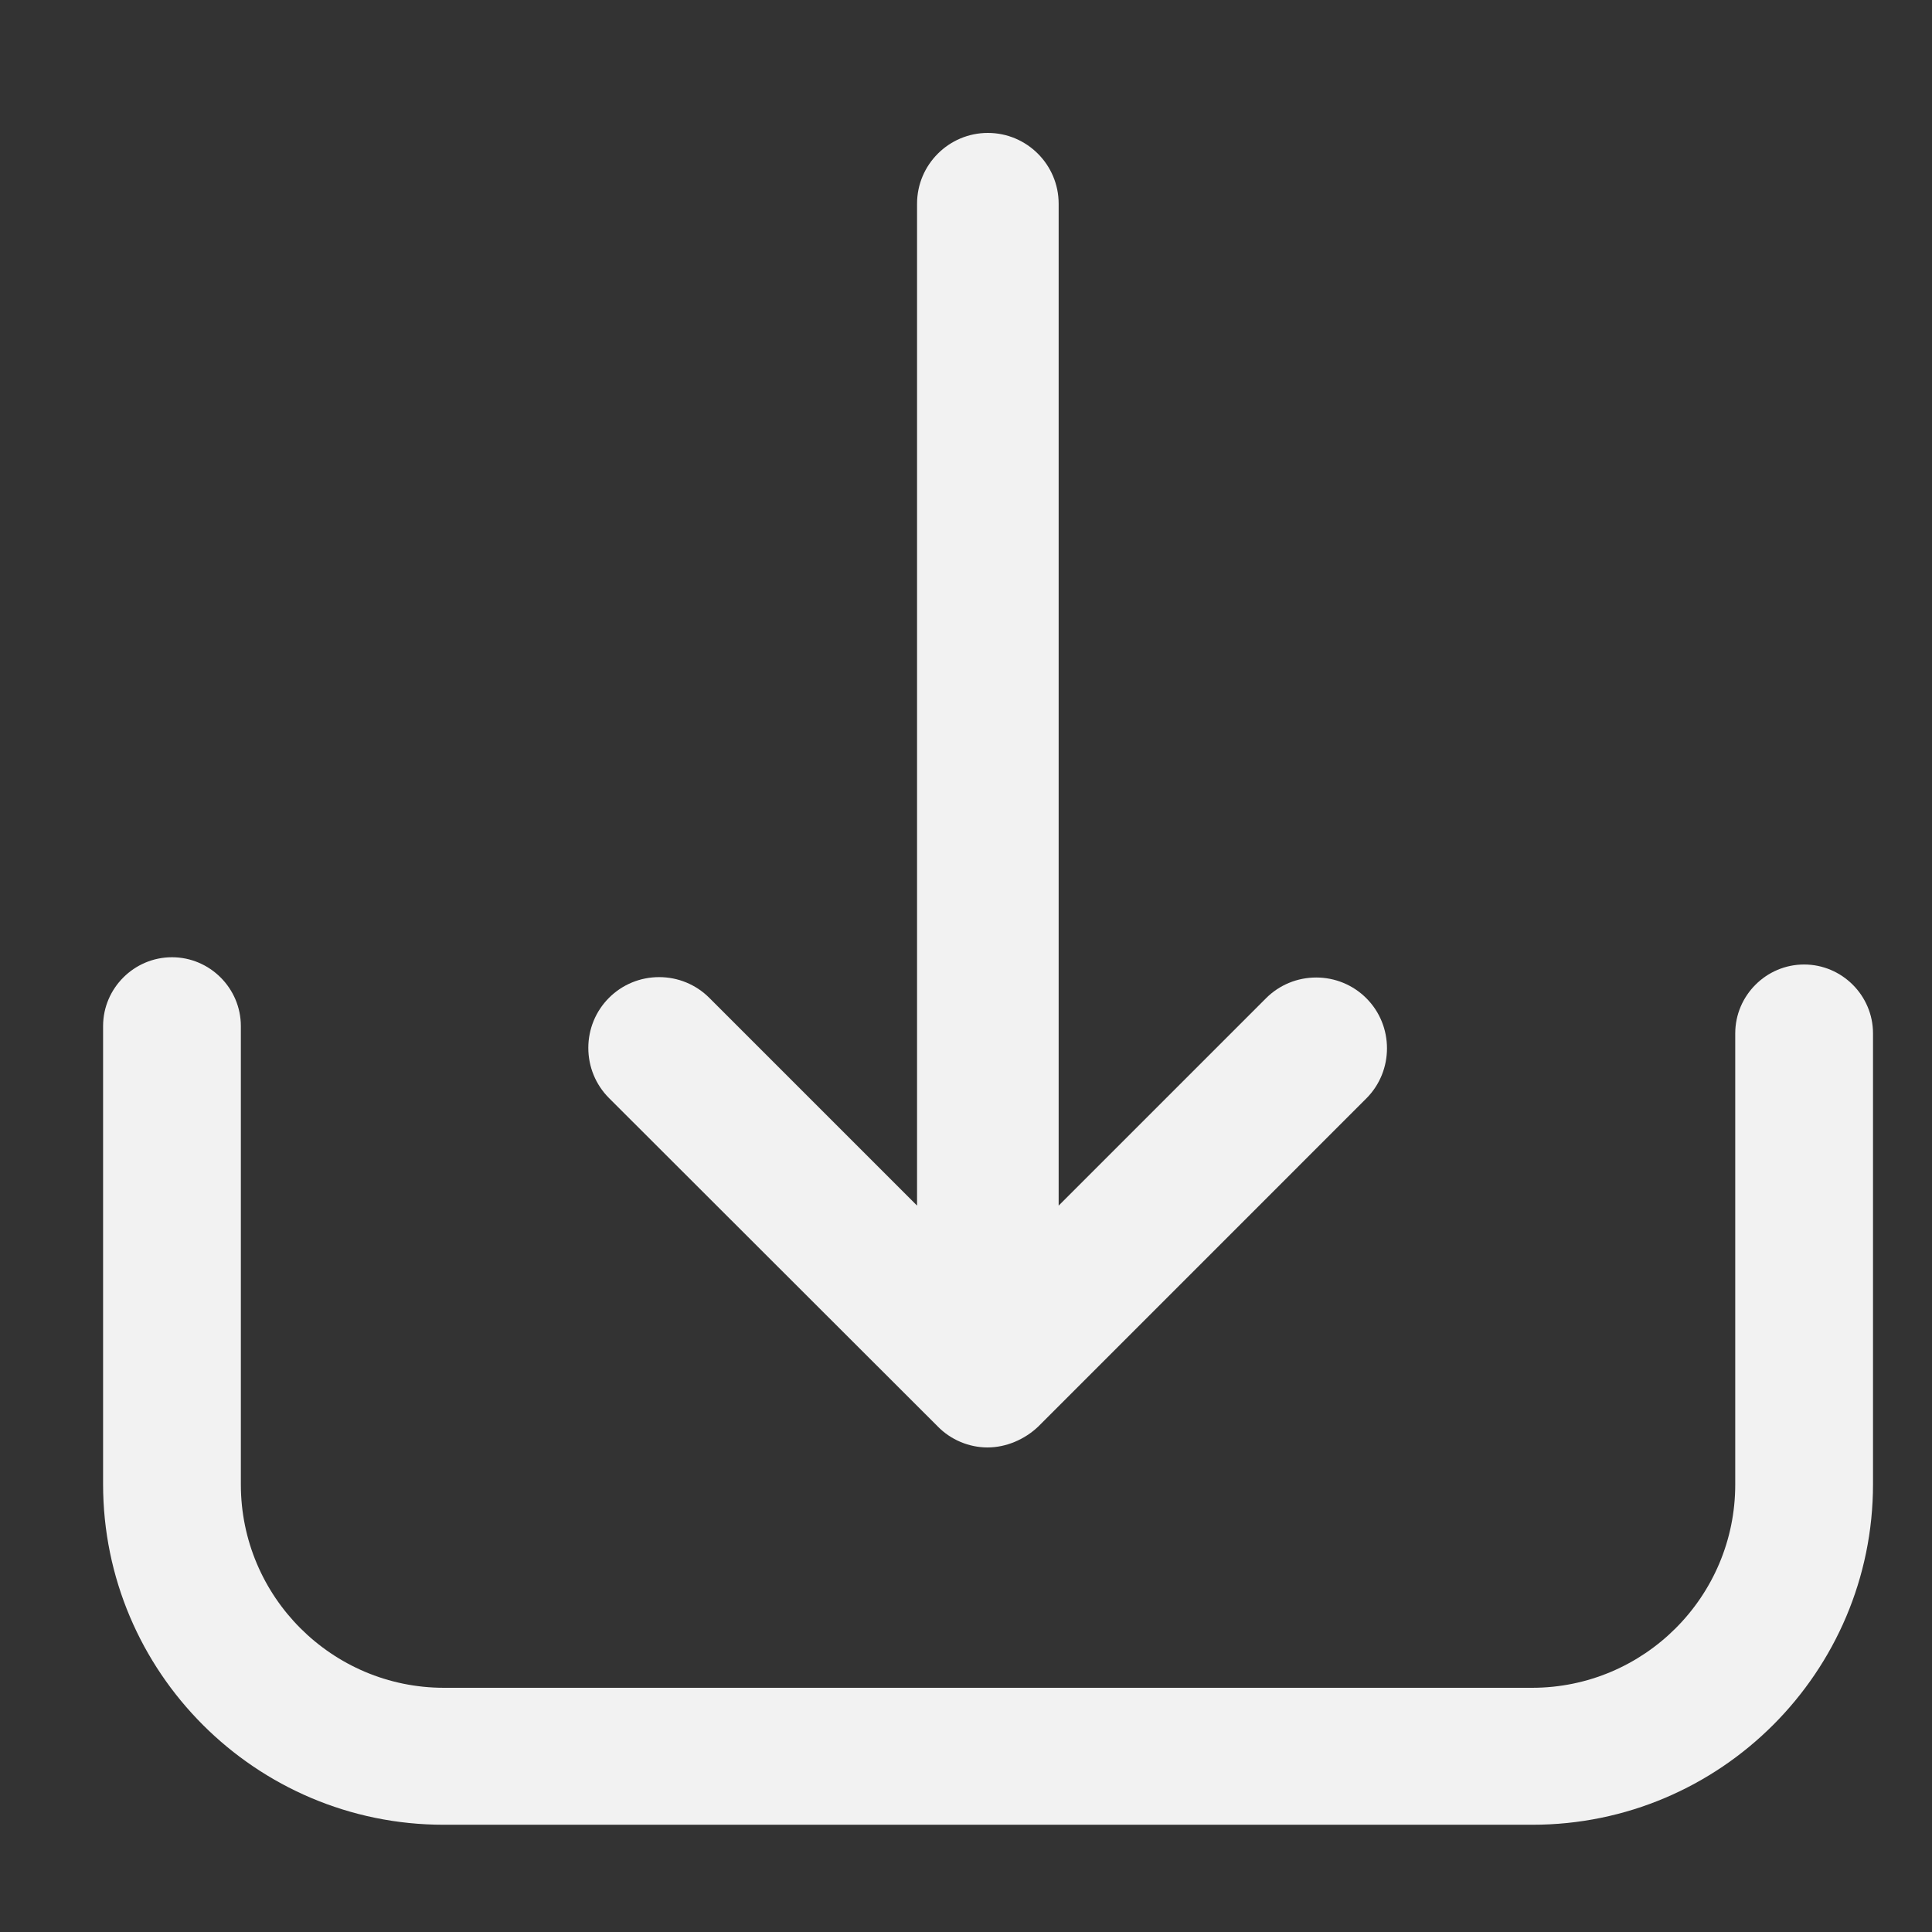 <svg width="45" height="45" viewBox="0 0 45 45" fill="none" xmlns="http://www.w3.org/2000/svg">
<rect x="0" y="0" width="45" height="45" fill="#333333" stroke="none"/>
<path d="M10.334 42.502C5.958 42.502 2.401 38.946 2.401 34.569V23.9C2.401 23.018 3.123 22.296 4.006 22.296C4.888 22.296 5.61 23.018 5.61 23.9V34.578C5.61 37.19 7.731 39.312 10.343 39.312H35.684C38.295 39.312 40.417 37.19 40.417 34.578V24.07C40.417 23.187 41.139 22.465 42.021 22.465C42.904 22.465 43.626 23.187 43.626 24.07V34.569C43.626 38.946 40.069 42.502 35.693 42.502H10.334Z" fill="#F2F2F2"/>
<path d="M23 33.714C22.572 33.714 22.144 33.536 21.841 33.224L14.185 25.576C13.873 25.264 13.703 24.845 13.703 24.408C13.703 23.971 13.873 23.553 14.185 23.241C14.497 22.929 14.916 22.759 15.352 22.759C15.789 22.759 16.208 22.929 16.52 23.241L21.36 28.081V4.745C21.36 3.836 22.1 3.096 23.009 3.096C23.918 3.096 24.658 3.836 24.658 4.745V28.081L29.489 23.25C29.801 22.938 30.22 22.768 30.657 22.768C31.093 22.768 31.512 22.938 31.824 23.25C32.466 23.891 32.466 24.943 31.824 25.585L24.177 33.233C23.865 33.527 23.437 33.714 23 33.714Z" fill="#F2F2F2"/>
</svg>
